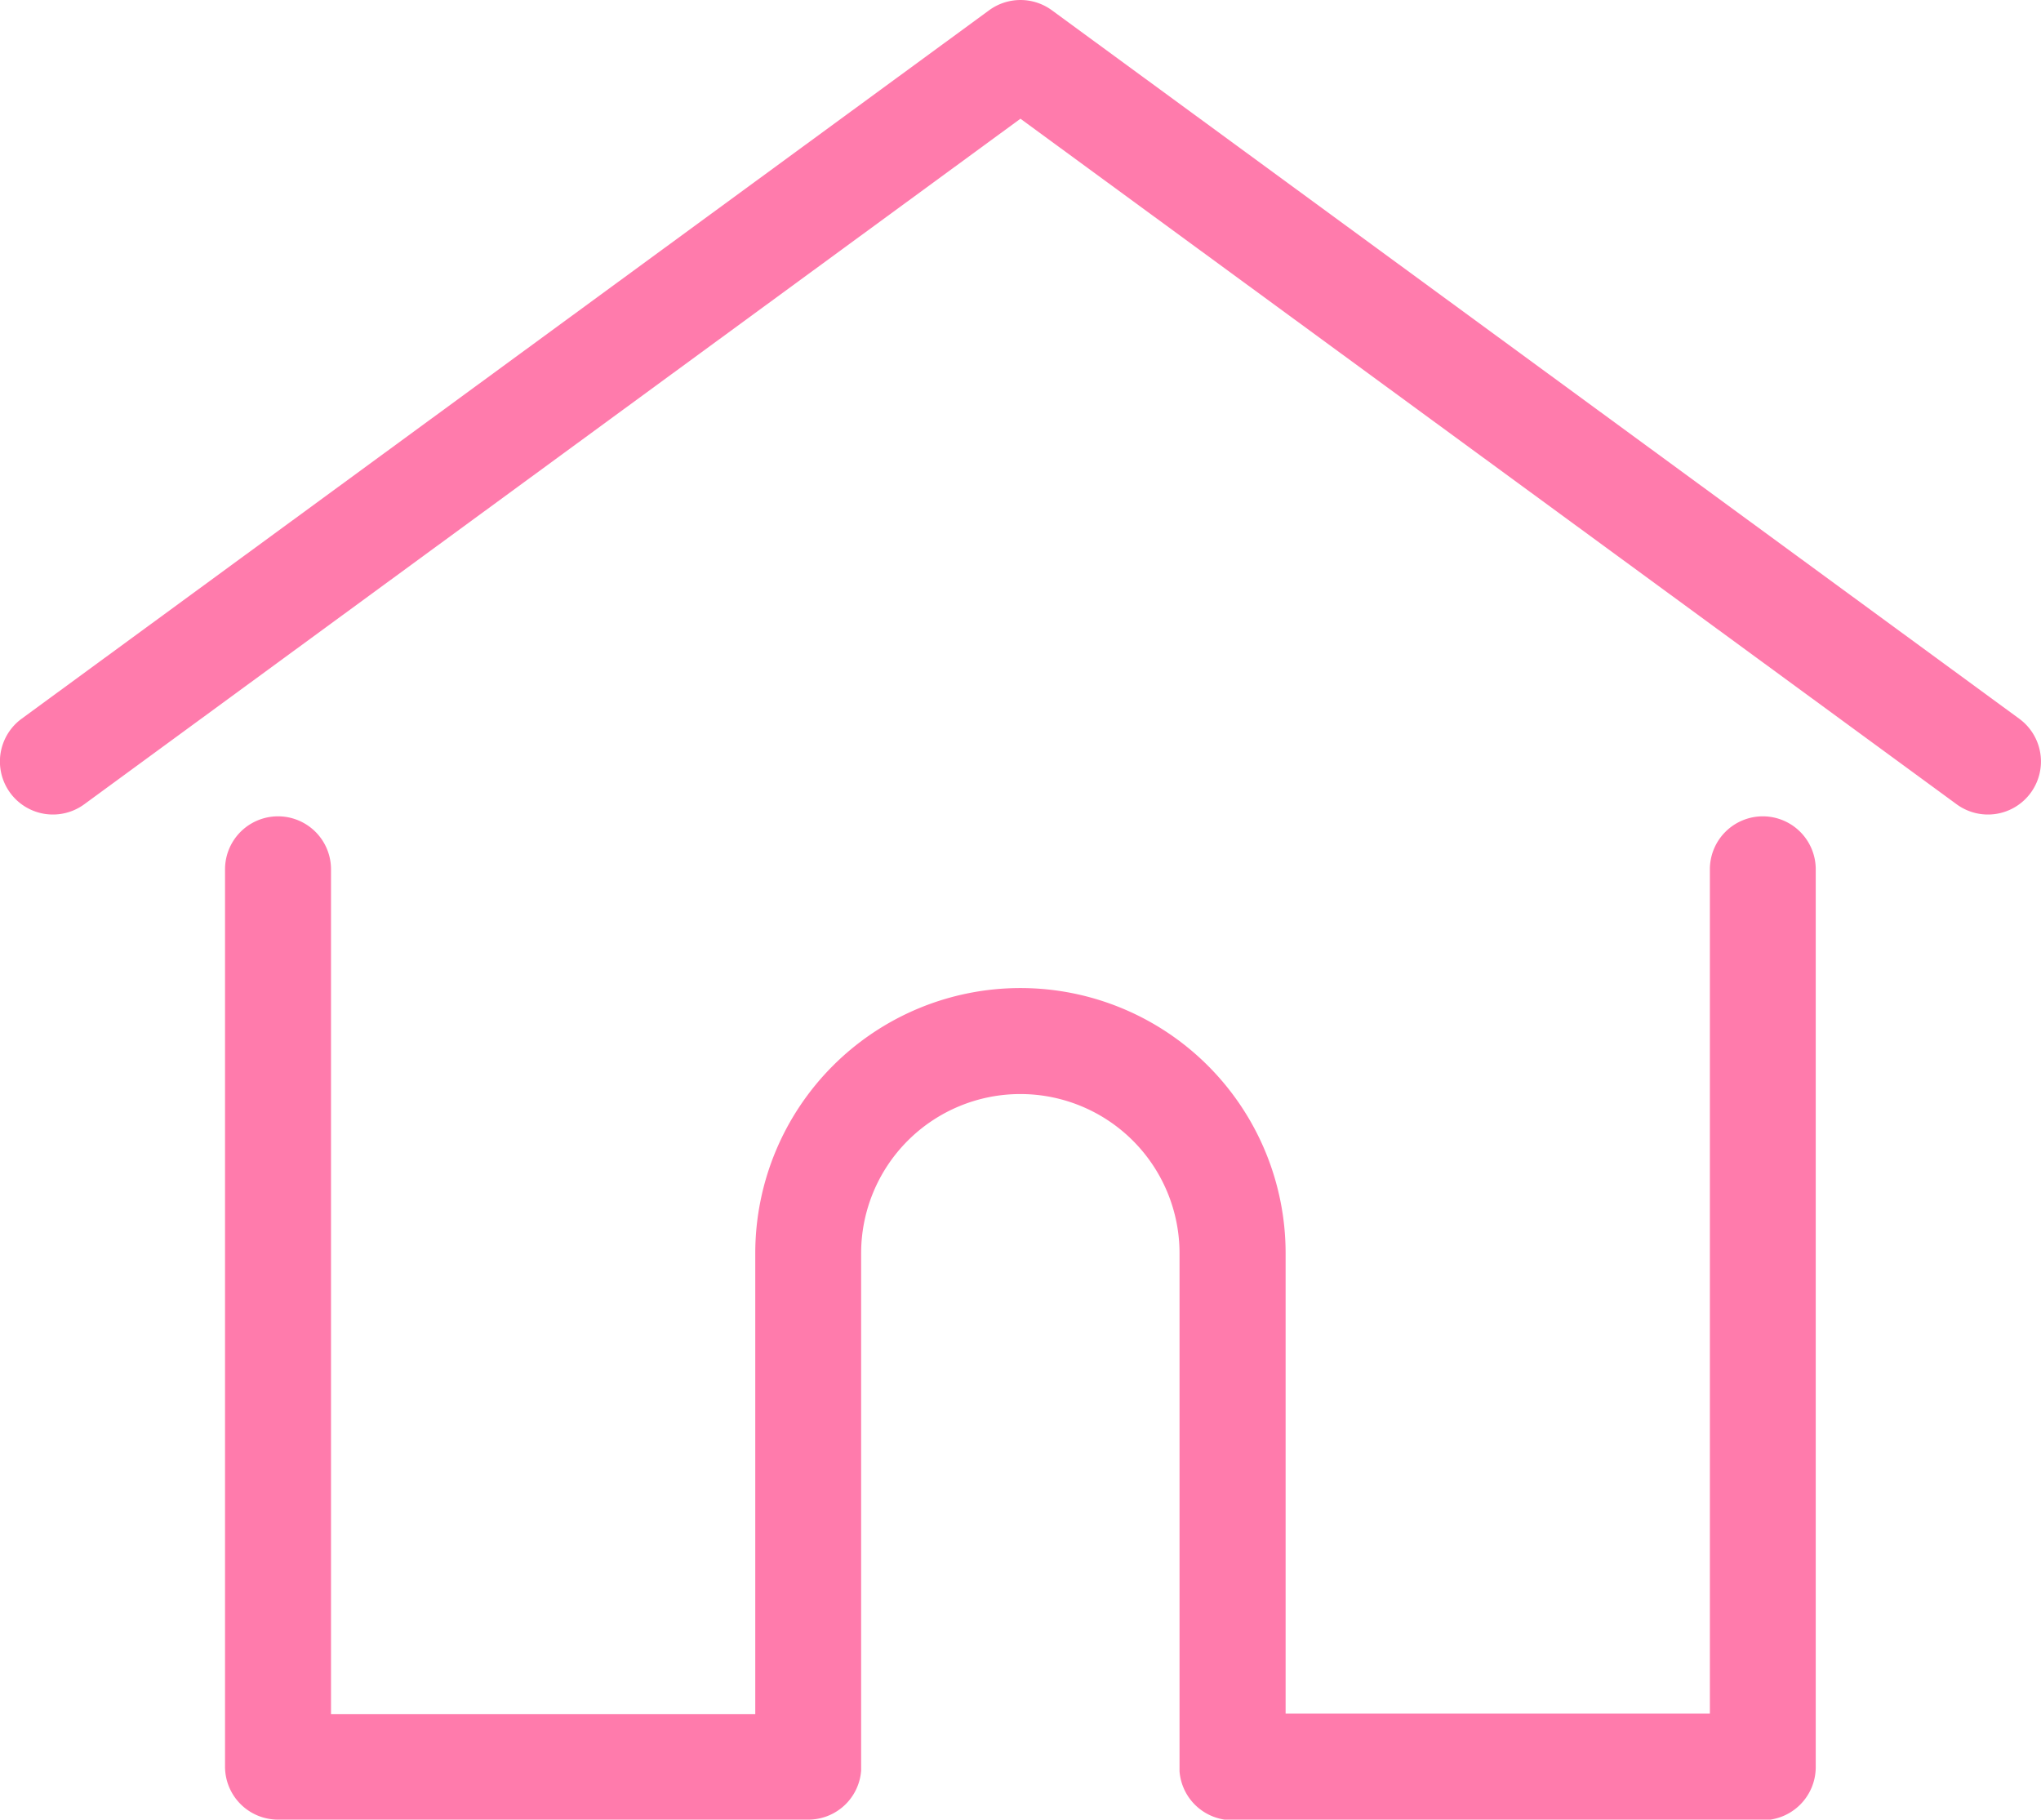 <svg xmlns="http://www.w3.org/2000/svg" width="17.949" height="16" viewBox="0 0 17.949 16">
  <g id="Group_12572" data-name="Group 12572" transform="translate(-1839.526 -53.58)">
    <g id="Group_12569" data-name="Group 12569">
      <g id="Group_12568" data-name="Group 12568">
        <path id="Path_49250" data-name="Path 49250" d="M1857.284,59.9l-8.508-6.23a.467.467,0,0,0-.551,0l-8.509,6.23a.466.466,0,0,0,.551.752l8.233-6.028,8.233,6.028a.466.466,0,0,0,.551-.752Z" fill="#ff7bac"/>
      </g>
    </g>
    <g id="Group_12571" data-name="Group 12571">
      <g id="Group_12570" data-name="Group 12570">
        <path id="Path_49251" data-name="Path 49251" d="M1855.029,60.758a.466.466,0,0,0-.466.466v7.423h-3.731V64.6a2.332,2.332,0,0,0-4.664,0v4.052h-3.731V61.224a.466.466,0,0,0-.932,0v7.89a.466.466,0,0,0,.466.466h4.663a.466.466,0,0,0,.465-.43c0-.011,0-.023,0-.036V64.6a1.4,1.4,0,0,1,2.8,0v4.519c0,.013,0,.025,0,.036a.466.466,0,0,0,.465.43h4.663a.467.467,0,0,0,.467-.466v-7.89A.466.466,0,0,0,1855.029,60.758Z" fill="#ff7bac"/>
      </g>
    </g>
  </g>
</svg>
